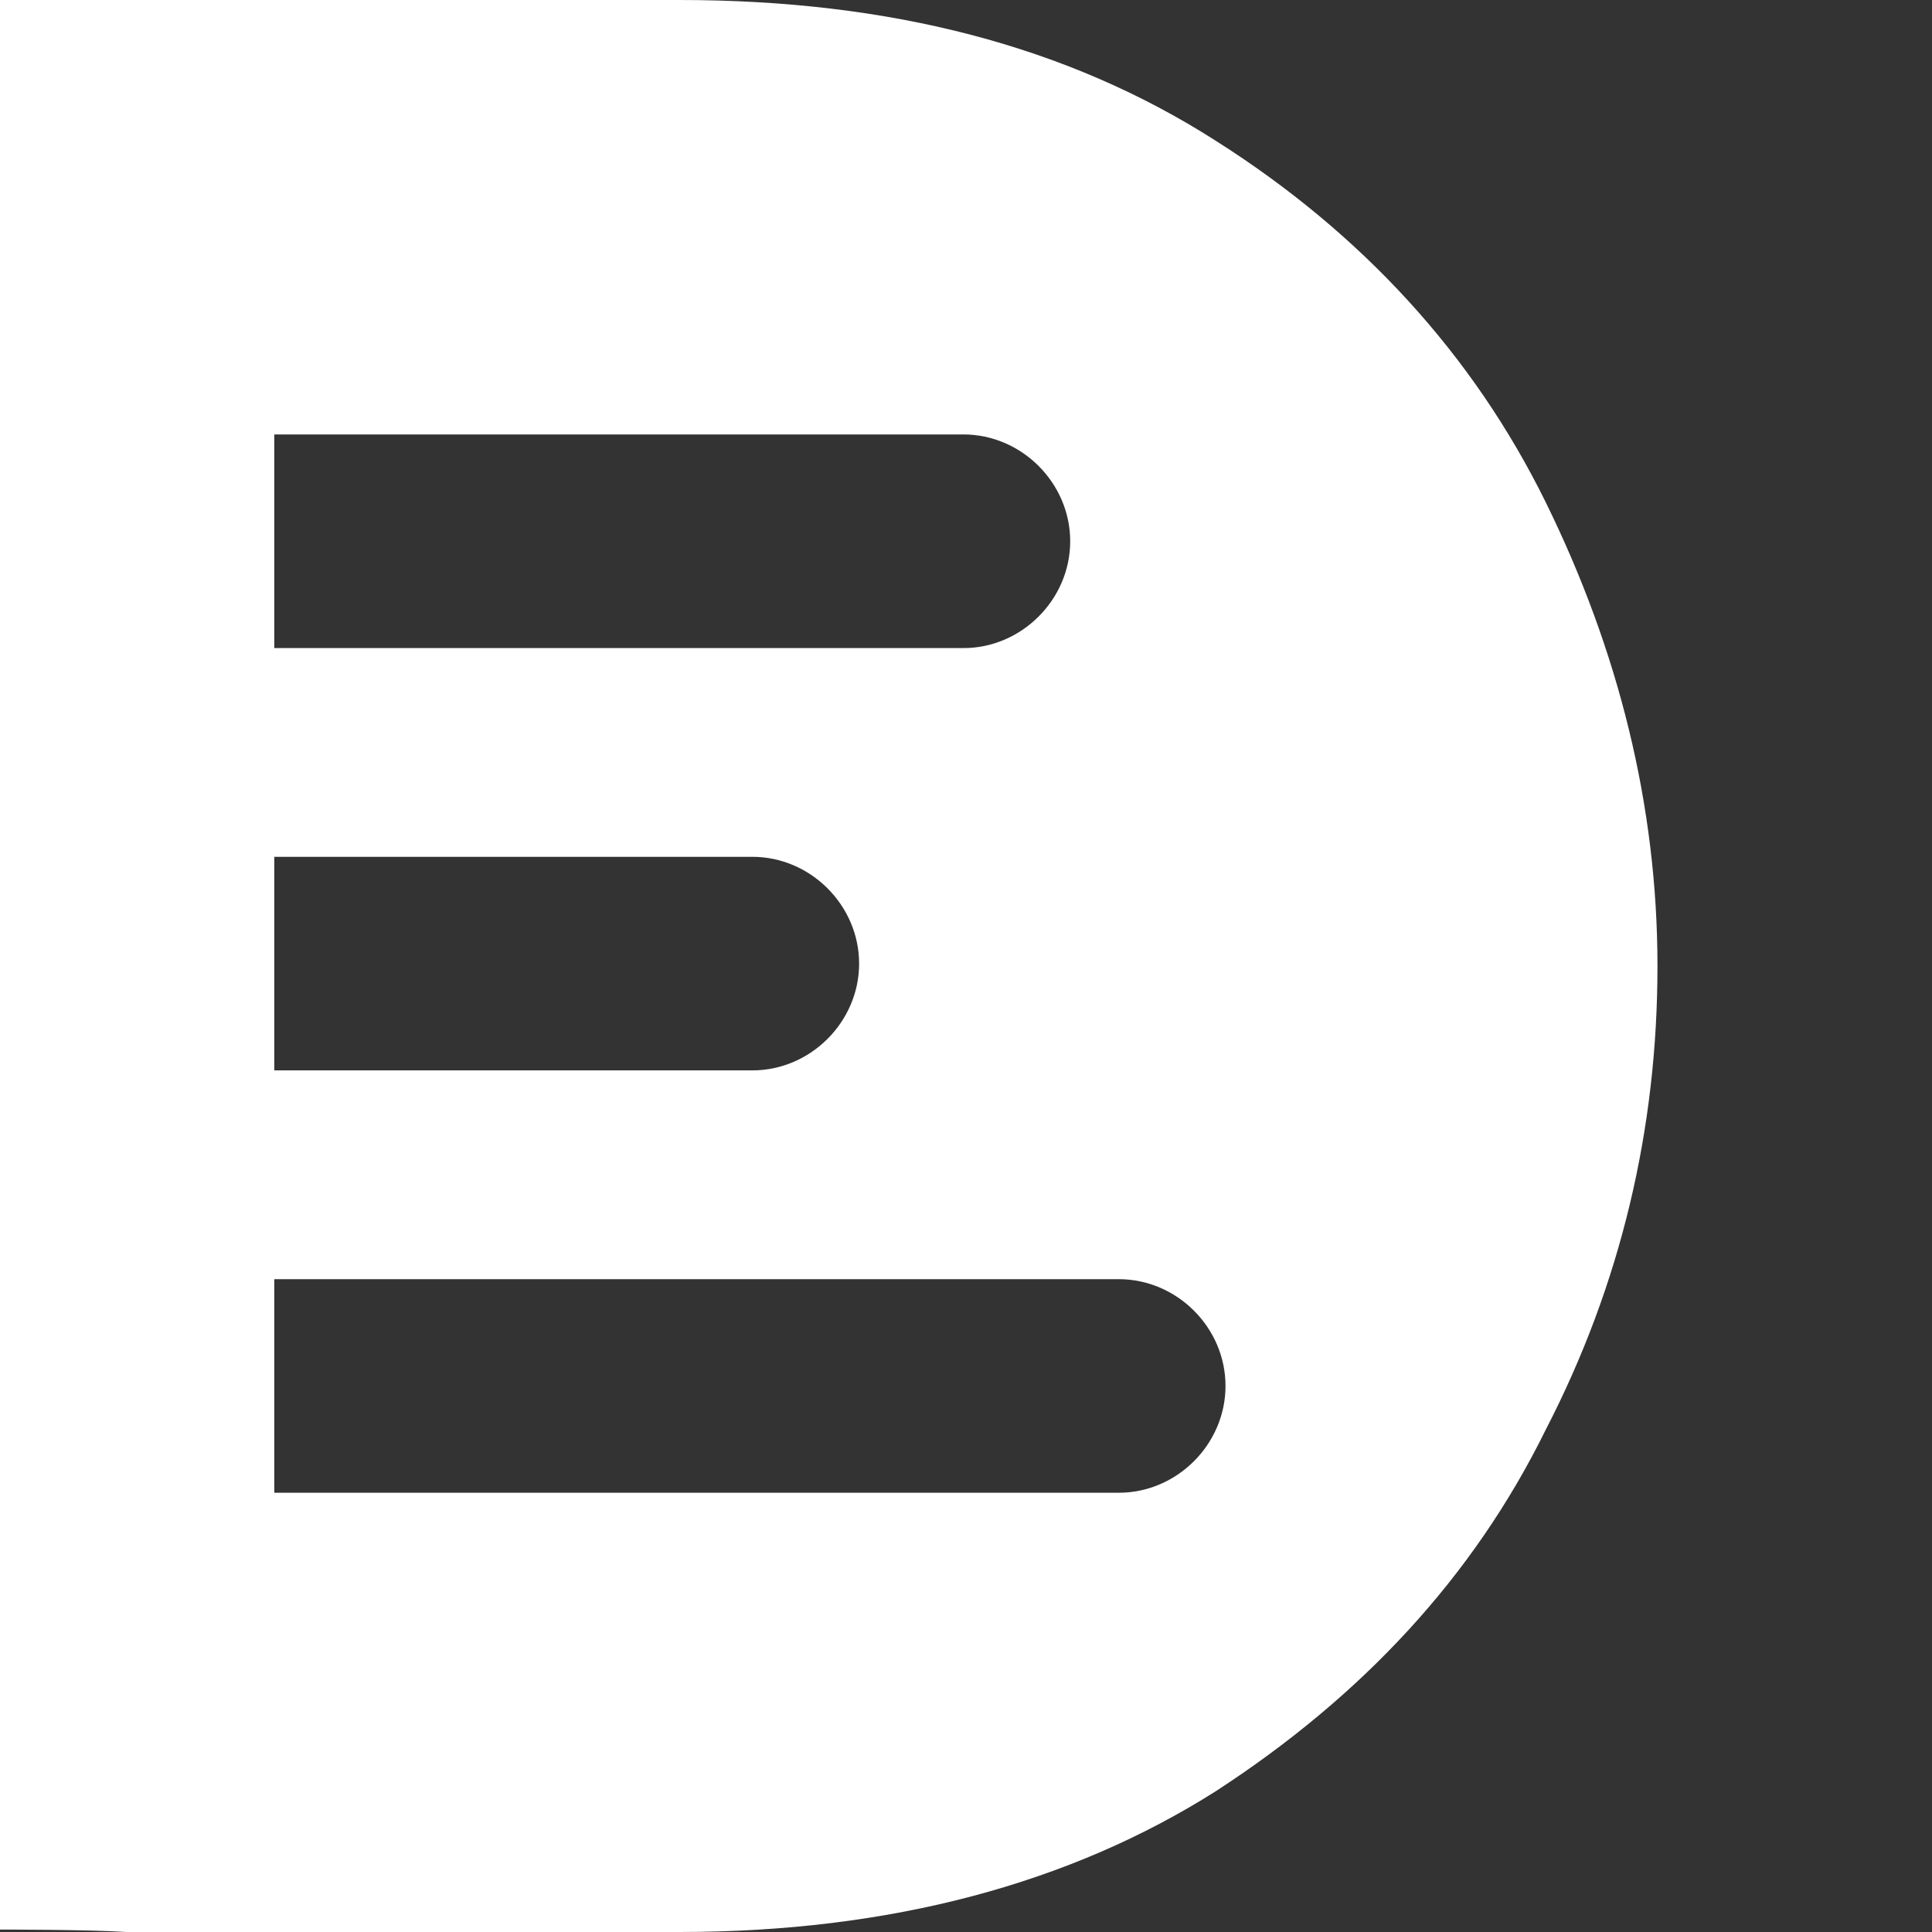 <svg width="31" height="31" viewBox="0 0 31 31" fill="none" xmlns="http://www.w3.org/2000/svg">
<rect x="0" y="0" width="31" height="31" fill="#333333" stroke="none"/>
<path fill="white" fill-rule="evenodd" clip-rule="evenodd" d="M0 0V30.961C0.039 30.961 1.441 30.961 2.025 31H10.902C14.29 31 17.171 30.221 19.508 28.741C21.844 27.223 23.635 25.314 24.803 22.939C26.01 20.602 26.595 18.11 26.595 15.5C26.595 12.93 25.971 10.437 24.803 8.061C23.635 5.686 21.844 3.739 19.508 2.259C17.133 0.74 14.29 0 10.902 0H0ZM15.459 6.971H4.401V10.399H15.459C16.393 10.399 17.172 9.619 17.172 8.685C17.172 7.75 16.393 6.971 15.459 6.971ZM4.401 20.525H17.951C18.886 20.525 19.664 21.303 19.664 22.238C19.664 23.173 18.886 23.952 17.951 23.952H4.401V20.525ZM12.072 13.748H4.401V17.175H12.072C13.006 17.175 13.785 16.396 13.785 15.462C13.785 14.527 13.006 13.748 12.072 13.748Z"/>
</svg>
